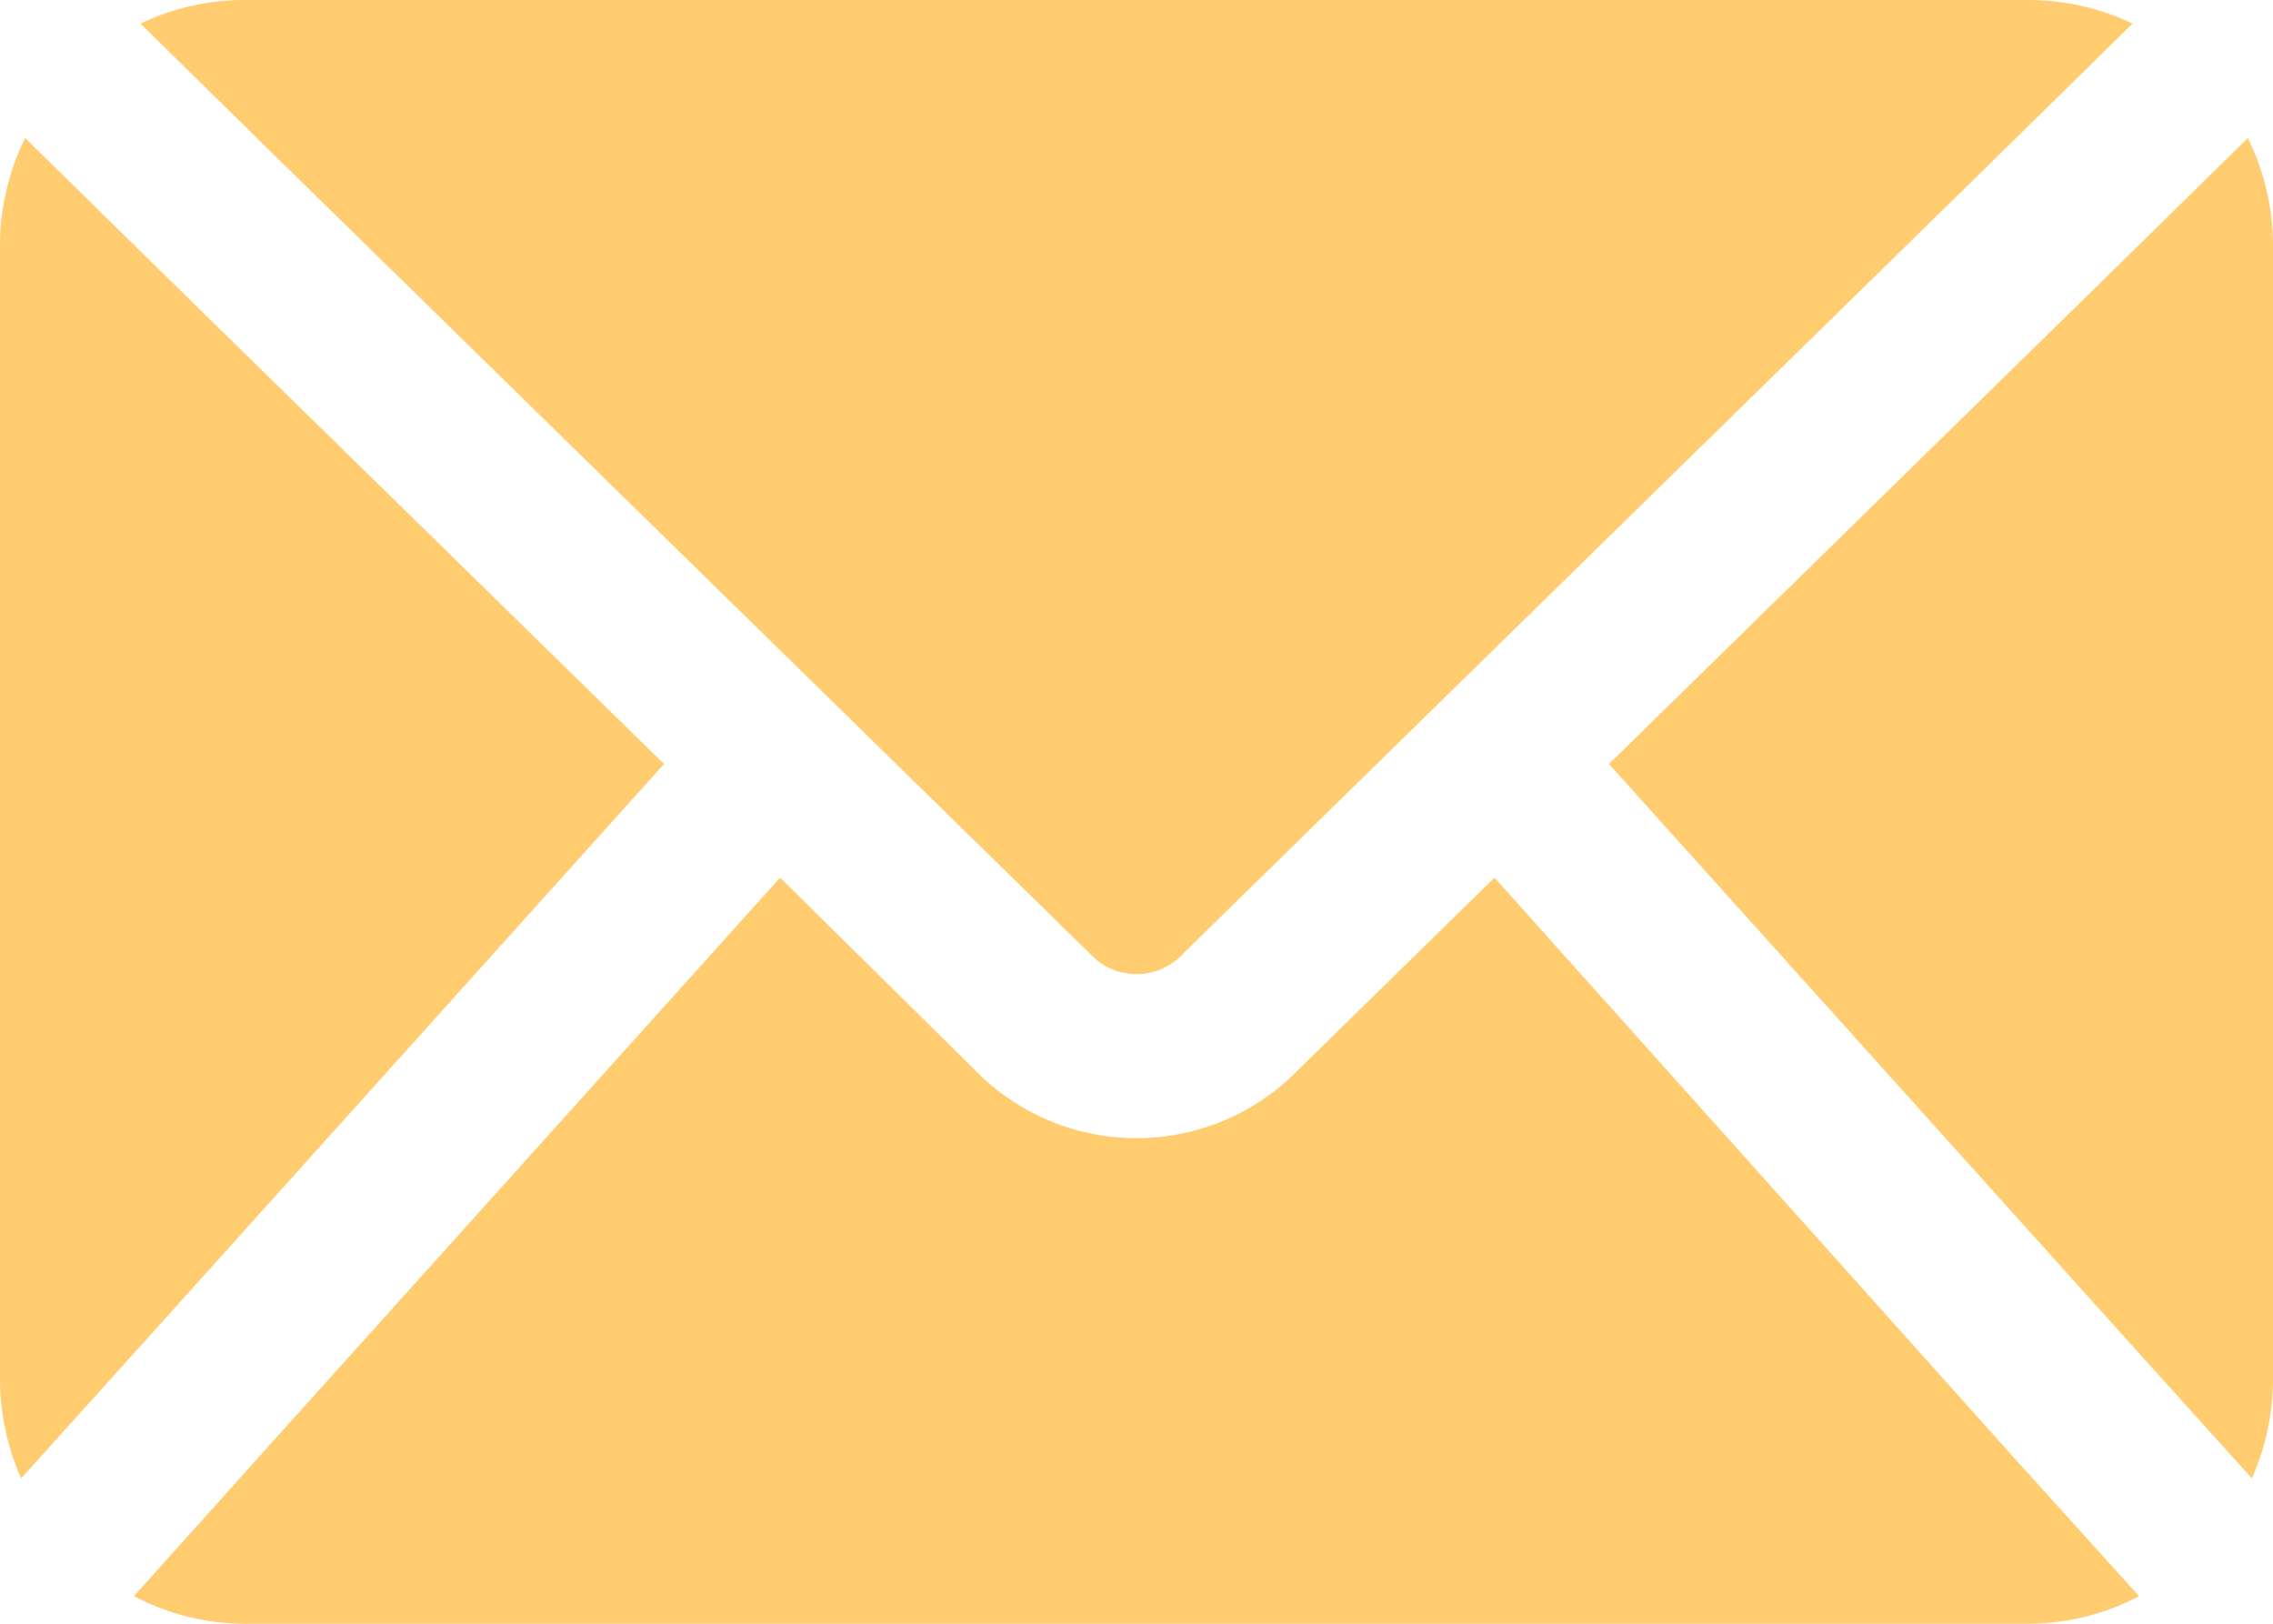 <?xml version="1.0" encoding="UTF-8" standalone="no"?>
<svg
   viewBox="0 0 28 20"
   x="0px"
   y="0px"
   version="1.1"
   id="svg2"
   sodipodi:docname="noun-email-6634908.svg"
   width="28"
   height="20"
   inkscape:version="1.3.1 (91b66b0783, 2023-11-16)"
   xmlns:inkscape="http://www.inkscape.org/namespaces/inkscape"
   xmlns:sodipodi="http://sodipodi.sourceforge.net/DTD/sodipodi-0.dtd"
   xmlns="http://www.w3.org/2000/svg"
   xmlns:svg="http://www.w3.org/2000/svg">
  <defs
     id="defs2" />
  <sodipodi:namedview
     id="namedview2"
     pagecolor="#ffffff"
     bordercolor="#000000"
     borderopacity="0.25"
     inkscape:showpageshadow="2"
     inkscape:pageopacity="0.0"
     inkscape:pagecheckerboard="0"
     inkscape:deskcolor="#d1d1d1"
     inkscape:zoom="10.05"
     inkscape:cx="1.1940299"
     inkscape:cy="19.502488"
     inkscape:window-width="1920"
     inkscape:window-height="1008"
     inkscape:window-x="0"
     inkscape:window-y="0"
     inkscape:window-maximized="1"
     inkscape:current-layer="svg2" />
  <g
     data-name="Layer 2"
     id="g1"
     style="fill:#ffcc6f;fill-opacity:1"
     transform="translate(-2,-6)">
    <path
       d="m 26.85,24 1.5,1.66 A 2.94,2.94 0 0 1 27,26 H 5 A 2.94,2.94 0 0 1 3.65,25.66 L 5.14,24 11.61,16.81 14,19.17 a 2.78,2.78 0 0 0 4,0 l 2.41,-2.36 z M 15.42,17.74 a 0.78,0.78 0 0 0 1.16,0 L 26.53,8 28.27,6.29 A 3,3 0 0 0 27,6 H 5 A 3,3 0 0 0 3.73,6.29 L 5.47,8 Z M 10.18,15.41 4,9.36 2.31,7.7 A 3,3 0 0 0 2,9 v 14 a 3.05,3.05 0 0 0 0.26,1.21 L 4,22.28 Z M 29.69,7.7 28,9.36 21.82,15.41 28,22.28 29.74,24.21 A 3.05,3.05 0 0 0 30,23 V 9 A 3,3 0 0 0 29.69,7.7 Z"
       id="path1"
       style="fill:#ffcc6f;fill-opacity:1" />
  </g>
</svg>
